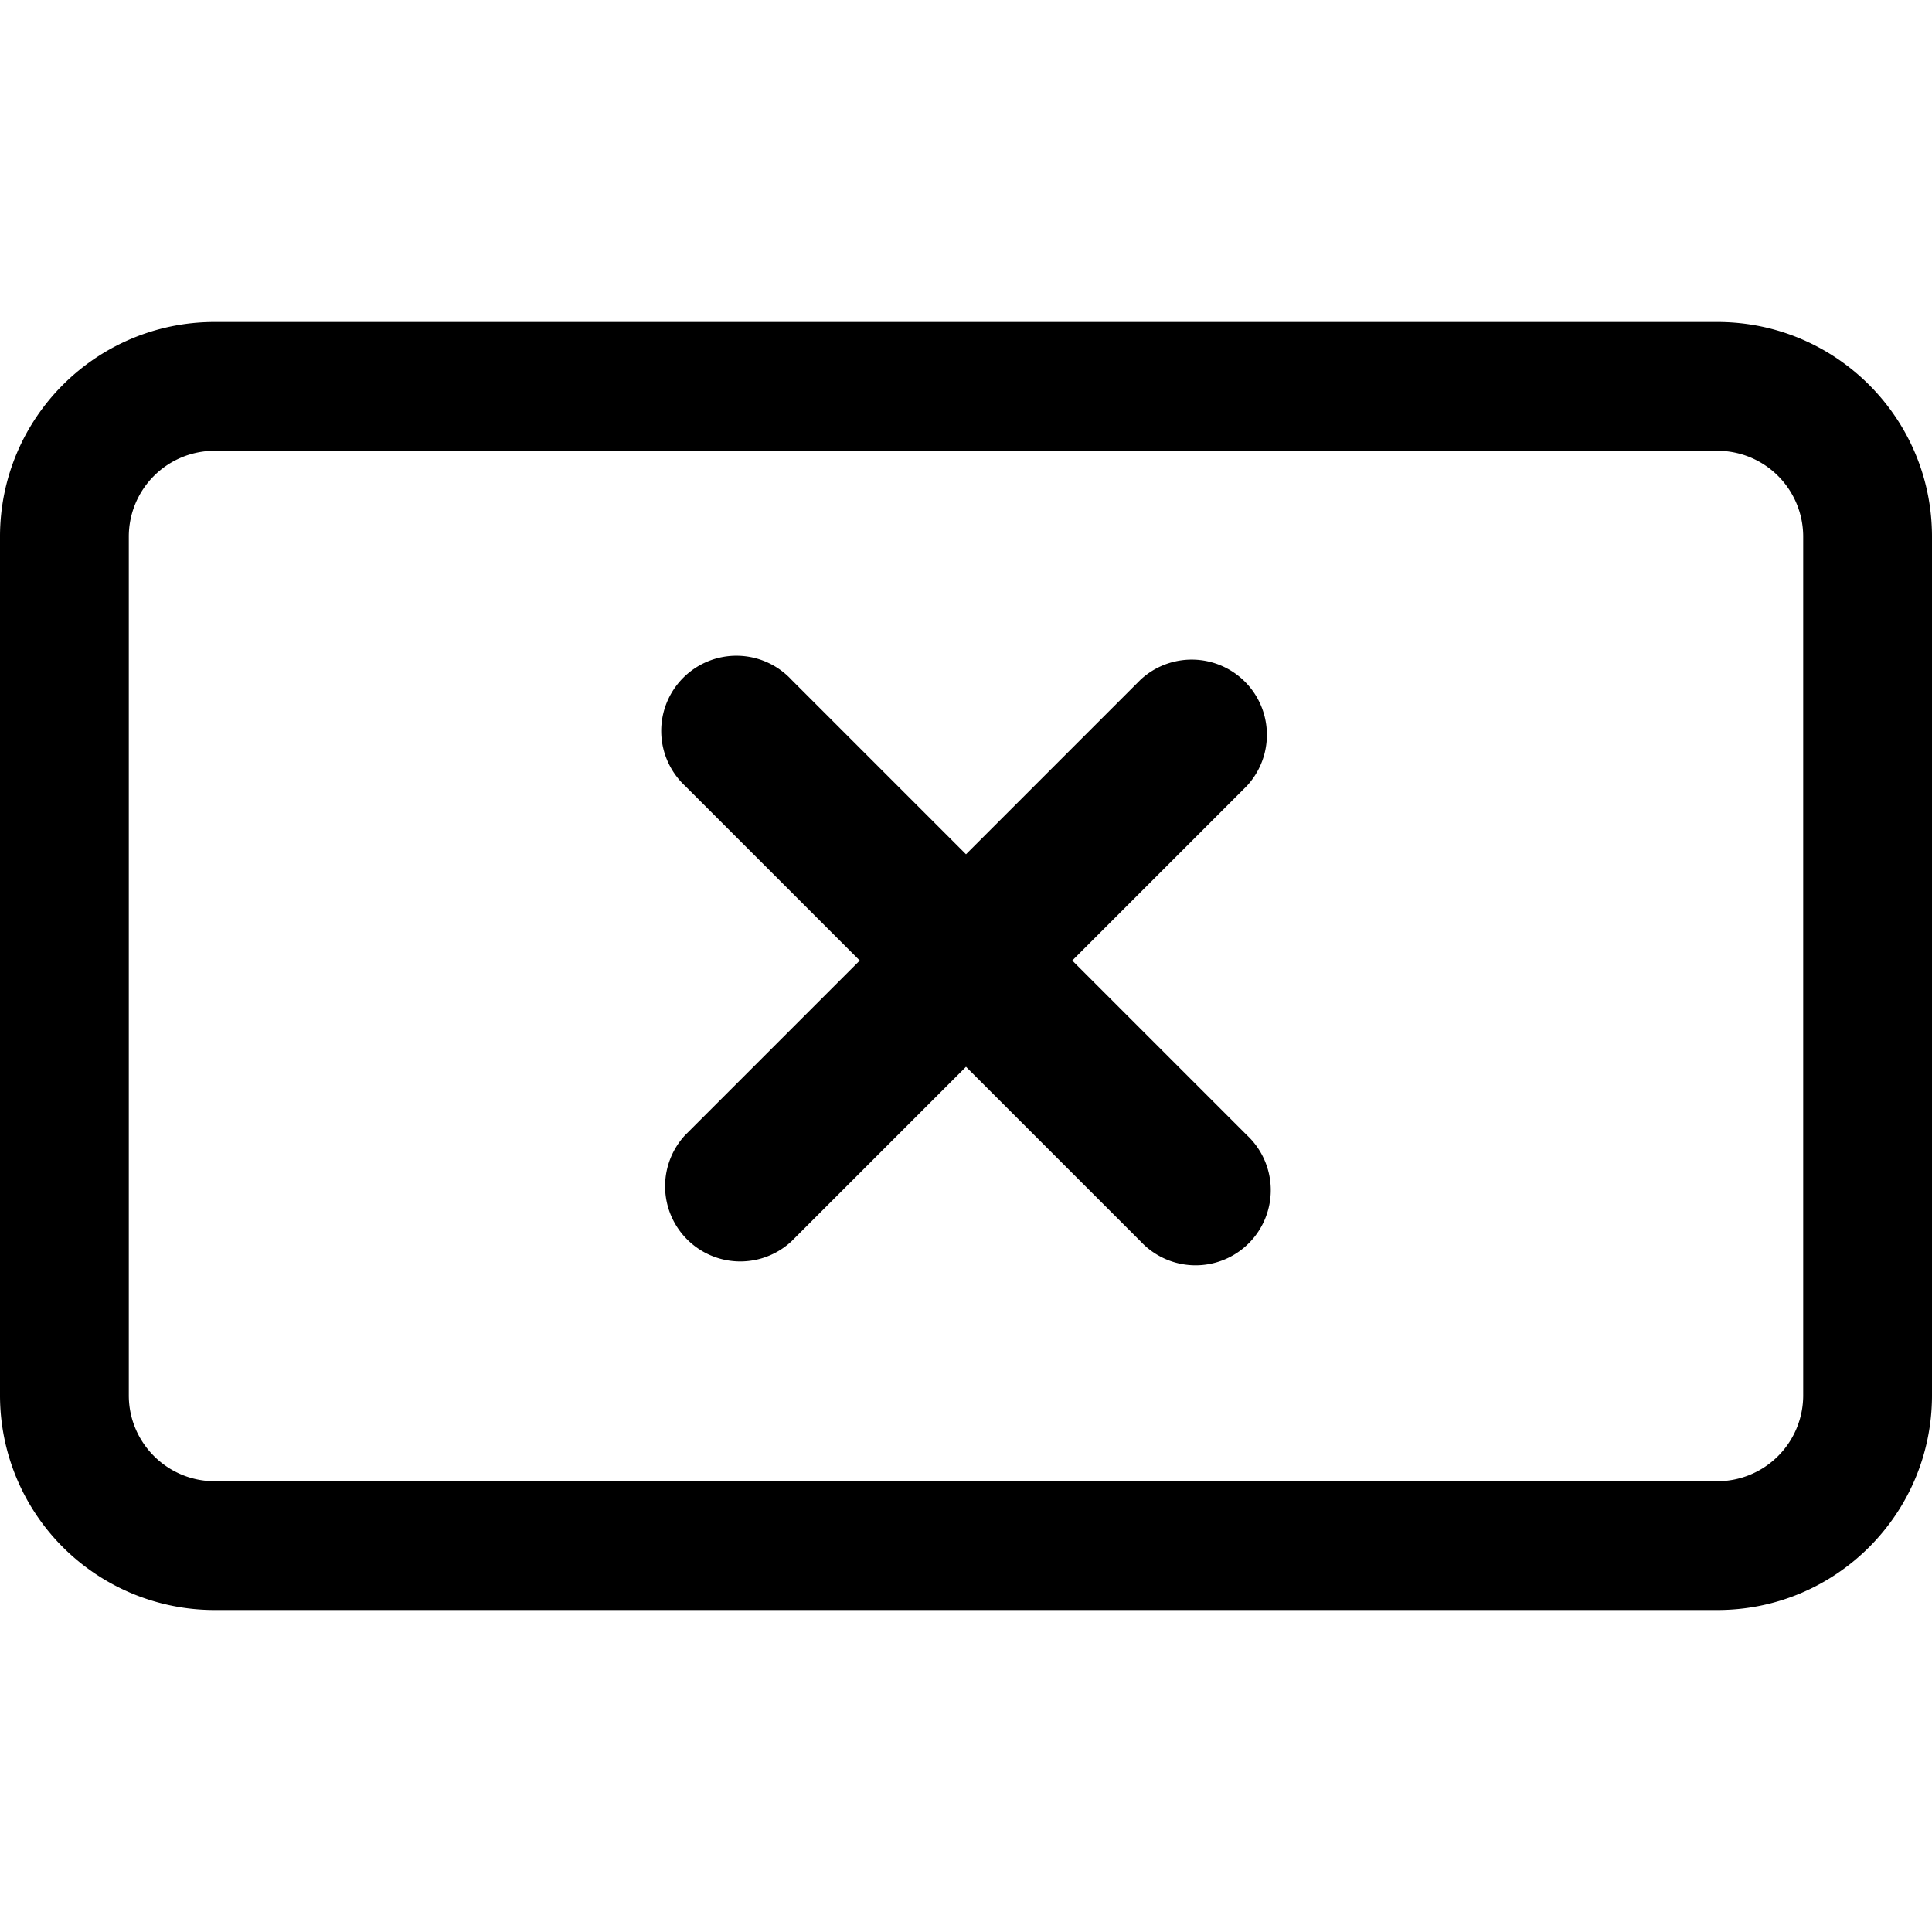 <svg xmlns="http://www.w3.org/2000/svg" width="12" height="12" viewBox="0 0 12 12"><path fill-rule="evenodd" d="M1.333 2.8a.533.533 0 00-.533.533v5.334c0 .294.239.533.533.533h9.334a.533.533 0 00.533-.533V3.333a.533.533 0 00-.533-.533H1.333zM0 3.333C0 2.597.597 2 1.333 2h9.334C11.403 2 12 2.597 12 3.333v5.334C12 9.403 11.403 10 10.667 10H1.333A1.333 1.333 0 010 8.667V3.333z" clip-rule="evenodd"/><path fill-rule="evenodd" d="M7.084 4.222a.467.467 0 01.66.66L6.66 5.966 7.744 7.05a.467.467 0 11-.66.66L6 6.626 4.916 7.71a.467.467 0 01-.66-.66L5.34 5.966 4.256 4.882a.467.467 0 11.66-.66L6 5.306l1.084-1.084z" clip-rule="evenodd"/></svg>